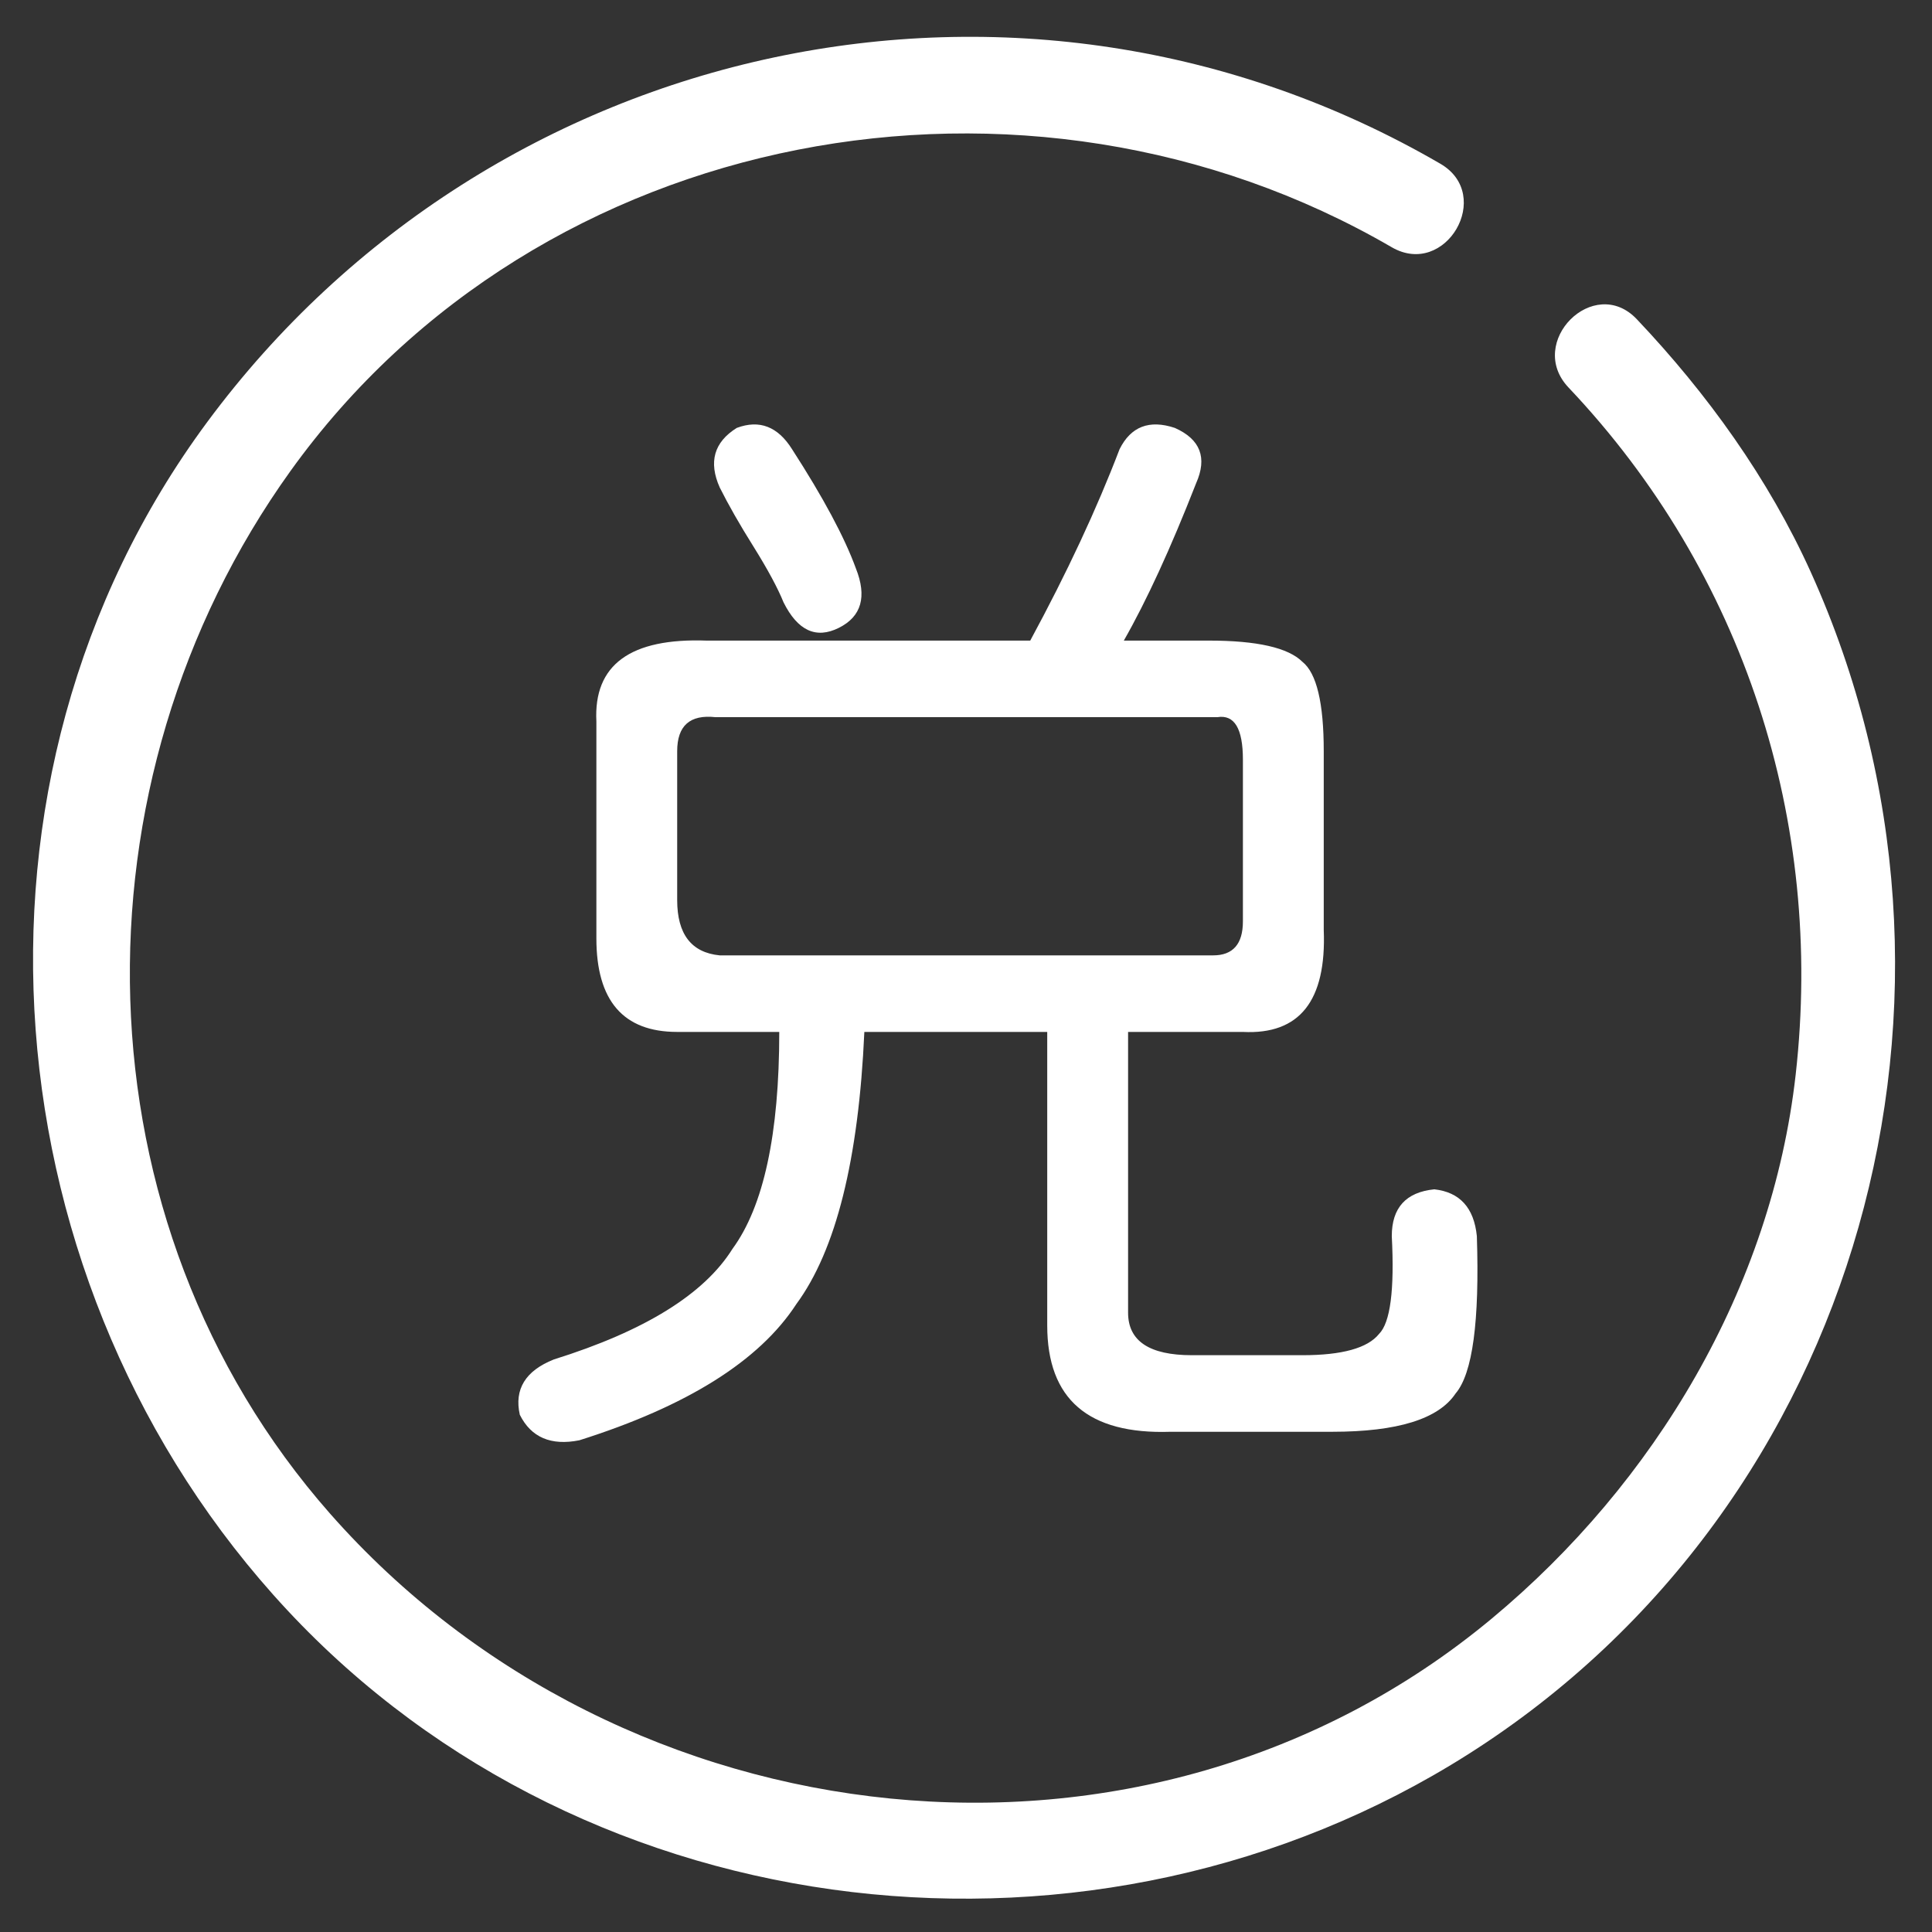 <?xml version="1.0" standalone="no"?><!DOCTYPE svg PUBLIC "-//W3C//DTD SVG 1.1//EN" "http://www.w3.org/Graphics/SVG/1.1/DTD/svg11.dtd"><svg t="1576827615328" class="icon" viewBox="0 0 1024 1024" version="1.1" xmlns="http://www.w3.org/2000/svg" p-id="2546" xmlns:xlink="http://www.w3.org/1999/xlink" width="200" height="200"><rect x="0" y="0" width="1024" height="1024" fill="#333333" stroke="none"/><defs><style type="text/css"></style></defs><path d="M831.345 205.384c93.01 98.166 135.537 230.124 120.397 364.216-12.759 113.034-74.563 216.371-161.188 288.369-183.588 152.617-460.841 120.1-615.649-55.762C38.881 647.706 35.625 414.5 153.938 249.677c131.896-183.747 390.615-230.851 583.665-118.661 28.6 16.625 54.359-27.633 25.841-44.211C542.075-41.841 260.879 19.461 109.727 223.836c-140.201 189.573-116.152 459.259 42.399 629.427 160.215 171.94 429.343 201.39 626.217 76.421 208.62-132.439 282.143-403.558 181.422-626.432-22.426-49.608-54.871-94.648-92.221-134.062-22.743-24.023-58.895 12.247-36.198 36.193z" p-id="2547" fill="#ffffff"></path><path d="M546.048 339.533c19.517-36.07 35.297-69.888 47.345-101.453 5.985-12.012 15.78-15.785 29.307-11.274 13.532 6.026 17.265 15.785 11.274 29.307-13.527 34.591-26.317 62.387-38.323 83.415h45.092c25.539 0 42.061 3.768 49.597 11.274 7.506 6.026 11.274 21.806 11.274 47.345v94.689c1.48 37.586-12.785 55.624-42.834 54.108h-60.872v148.797c0 15.012 11.269 22.543 33.812 22.543h58.614c21.033 0 34.56-3.768 40.586-11.269 5.985-5.99 8.238-23.286 6.758-51.855 0-15.007 7.506-23.286 22.543-24.801 13.532 1.516 21.028 9.795 22.543 24.801 1.48 45.092-2.253 72.883-11.269 83.415-9.021 13.532-30.828 20.296-65.382 20.296h-85.668c-43.617 1.475-65.388-17.3-65.388-56.366v-155.561H458.122c-3.026 67.635-15.043 115.753-36.07 144.287-19.553 30.049-57.876 54.108-114.98 72.146-15.043 2.995-25.574-1.516-31.565-13.527-3.031-13.527 2.99-23.322 18.033-29.312 48.087-15.043 79.647-34.555 94.689-58.614 16.522-22.543 24.796-60.877 24.796-114.98H358.927c-28.57 0-42.834-16.522-42.834-49.603V382.372c-1.516-30.049 18.033-44.314 58.619-42.834h171.336z m-166.835 40.581c-13.527-1.48-20.291 4.511-20.291 18.038v78.909c0 18.033 7.506 27.832 22.543 29.307h261.524c10.496 0 15.78-5.985 15.78-18.033V402.662c0-16.522-4.511-24.023-13.532-22.548H379.213zM453.617 301.21c5.985 15.043 2.995 25.574-9.016 31.565-12.047 6.021-21.806 1.516-29.312-13.527-3.031-7.501-8.279-17.265-15.78-29.312-7.542-12.012-13.527-22.543-18.038-31.565-6.021-13.527-3.031-24.023 9.016-31.565 12.012-4.511 21.77-0.742 29.312 11.274 16.517 25.58 27.791 46.607 33.818 63.13z" p-id="2548" fill="#ffffff"></path></svg>